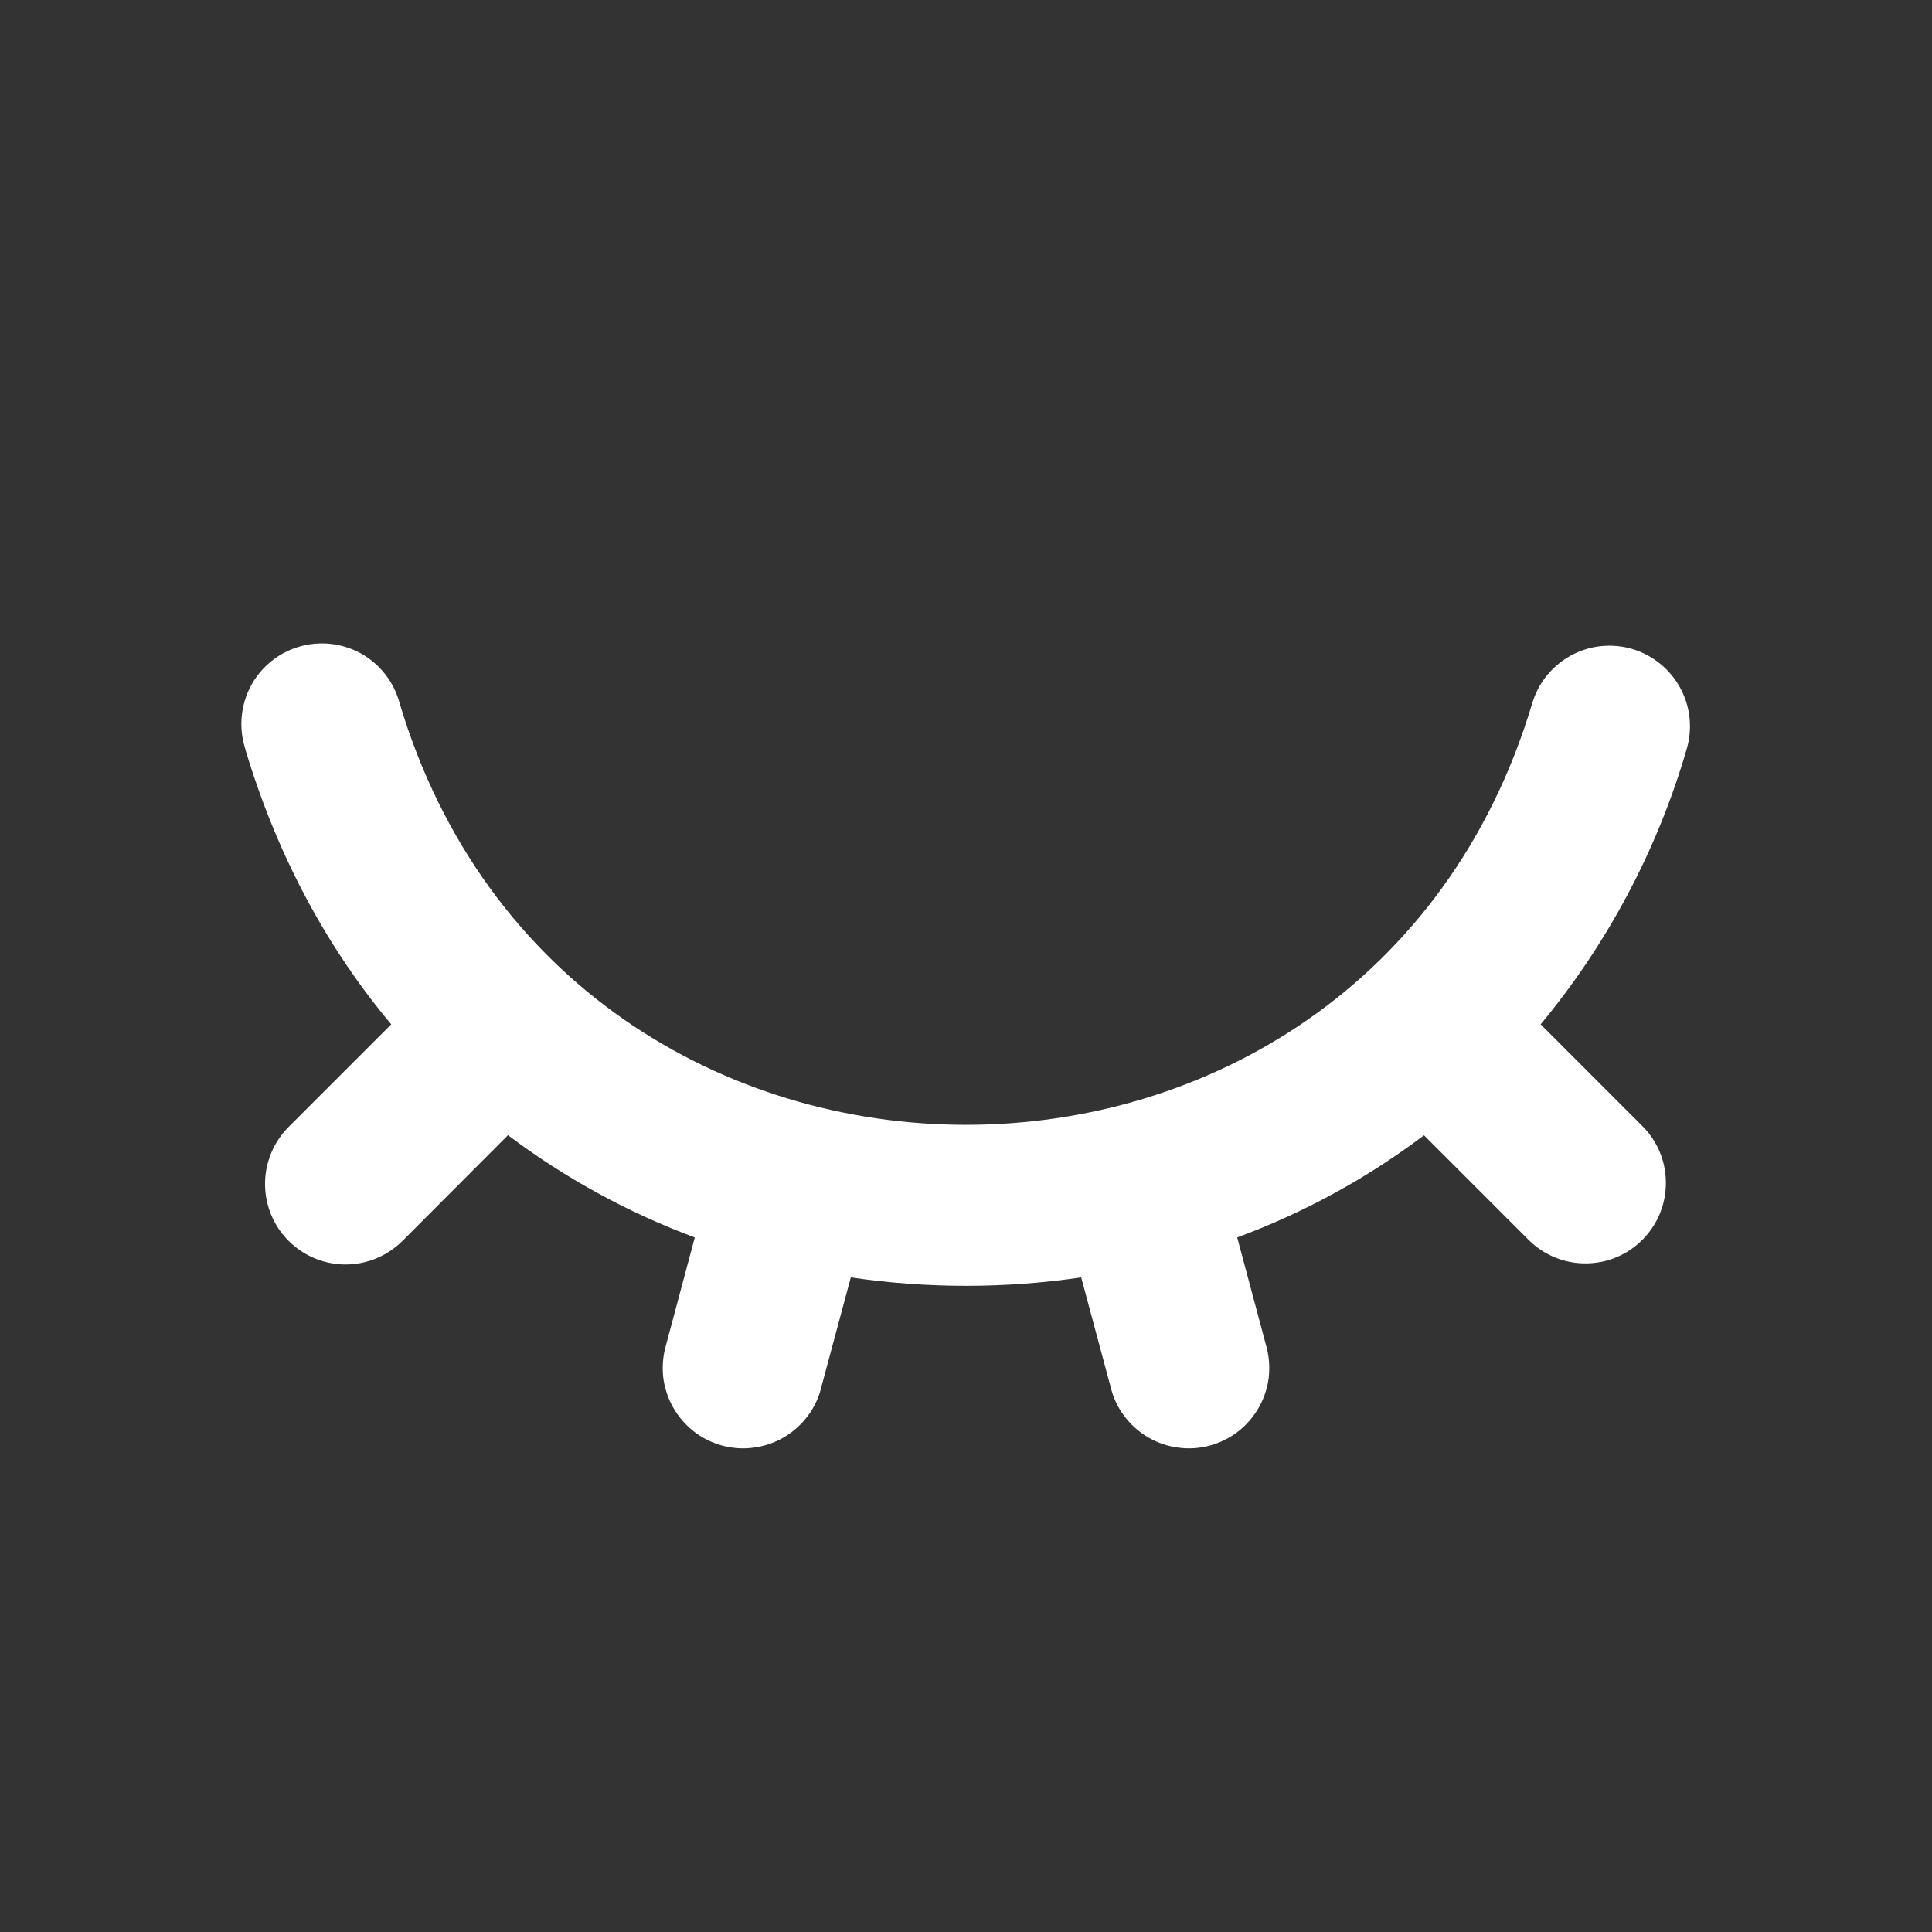 <svg width="16" height="16" viewBox="0 0 16 16" fill="none" xmlns="http://www.w3.org/2000/svg">
<rect x="0" y="0" width="16" height="16" fill="#333333" stroke="none"/>
<g clip-path="url(#clip0_1_441)">
<path d="M2.033 6.207C2.005 6.122 1.994 6.033 2.001 5.944C2.008 5.855 2.032 5.768 2.073 5.689C2.114 5.609 2.171 5.539 2.24 5.482C2.308 5.425 2.388 5.382 2.473 5.357C2.558 5.331 2.648 5.323 2.737 5.332C2.826 5.342 2.912 5.369 2.99 5.412C3.068 5.456 3.136 5.514 3.191 5.585C3.246 5.655 3.286 5.736 3.309 5.822C4.7 10.479 11.297 10.48 12.689 5.825C12.714 5.741 12.755 5.662 12.811 5.594C12.866 5.526 12.934 5.47 13.011 5.428C13.088 5.386 13.172 5.36 13.259 5.351C13.347 5.342 13.435 5.35 13.519 5.375C13.603 5.4 13.681 5.442 13.749 5.497C13.817 5.552 13.873 5.62 13.915 5.697C13.957 5.774 13.983 5.858 13.992 5.946C14.001 6.033 13.993 6.121 13.968 6.205C13.725 7.039 13.314 7.814 12.759 8.483L13.609 9.333C13.731 9.459 13.798 9.627 13.796 9.802C13.795 9.977 13.725 10.144 13.601 10.268C13.478 10.392 13.31 10.462 13.136 10.463C12.961 10.465 12.792 10.397 12.667 10.276L11.793 9.402C11.321 9.758 10.8 10.043 10.246 10.248L10.484 11.138C10.509 11.223 10.517 11.313 10.508 11.402C10.498 11.49 10.47 11.576 10.427 11.653C10.383 11.731 10.325 11.799 10.255 11.854C10.184 11.909 10.104 11.949 10.018 11.972C9.932 11.995 9.842 12.001 9.754 11.988C9.665 11.976 9.581 11.947 9.504 11.901C9.427 11.855 9.361 11.795 9.308 11.723C9.255 11.652 9.217 11.57 9.197 11.483L8.954 10.579C8.323 10.672 7.677 10.672 7.046 10.579L6.803 11.483C6.783 11.57 6.745 11.652 6.692 11.723C6.639 11.795 6.572 11.855 6.496 11.901C6.419 11.947 6.334 11.976 6.246 11.988C6.158 12.001 6.068 11.995 5.982 11.972C5.896 11.949 5.816 11.909 5.745 11.854C5.675 11.799 5.617 11.731 5.573 11.653C5.53 11.576 5.502 11.49 5.492 11.402C5.483 11.313 5.491 11.223 5.516 11.138L5.754 10.248C5.2 10.042 4.679 9.757 4.207 9.401L3.334 10.276C3.209 10.401 3.039 10.472 2.862 10.472C2.686 10.472 2.516 10.402 2.391 10.277C2.265 10.152 2.195 9.982 2.195 9.805C2.195 9.628 2.265 9.459 2.39 9.333L3.24 8.483C2.717 7.859 2.3 7.101 2.032 6.207L2.033 6.207Z" fill="white"/>
</g>
<defs>
<clipPath id="clip0_1_441">
<rect width="16" height="16" fill="white"/>
</clipPath>
</defs>
</svg>
